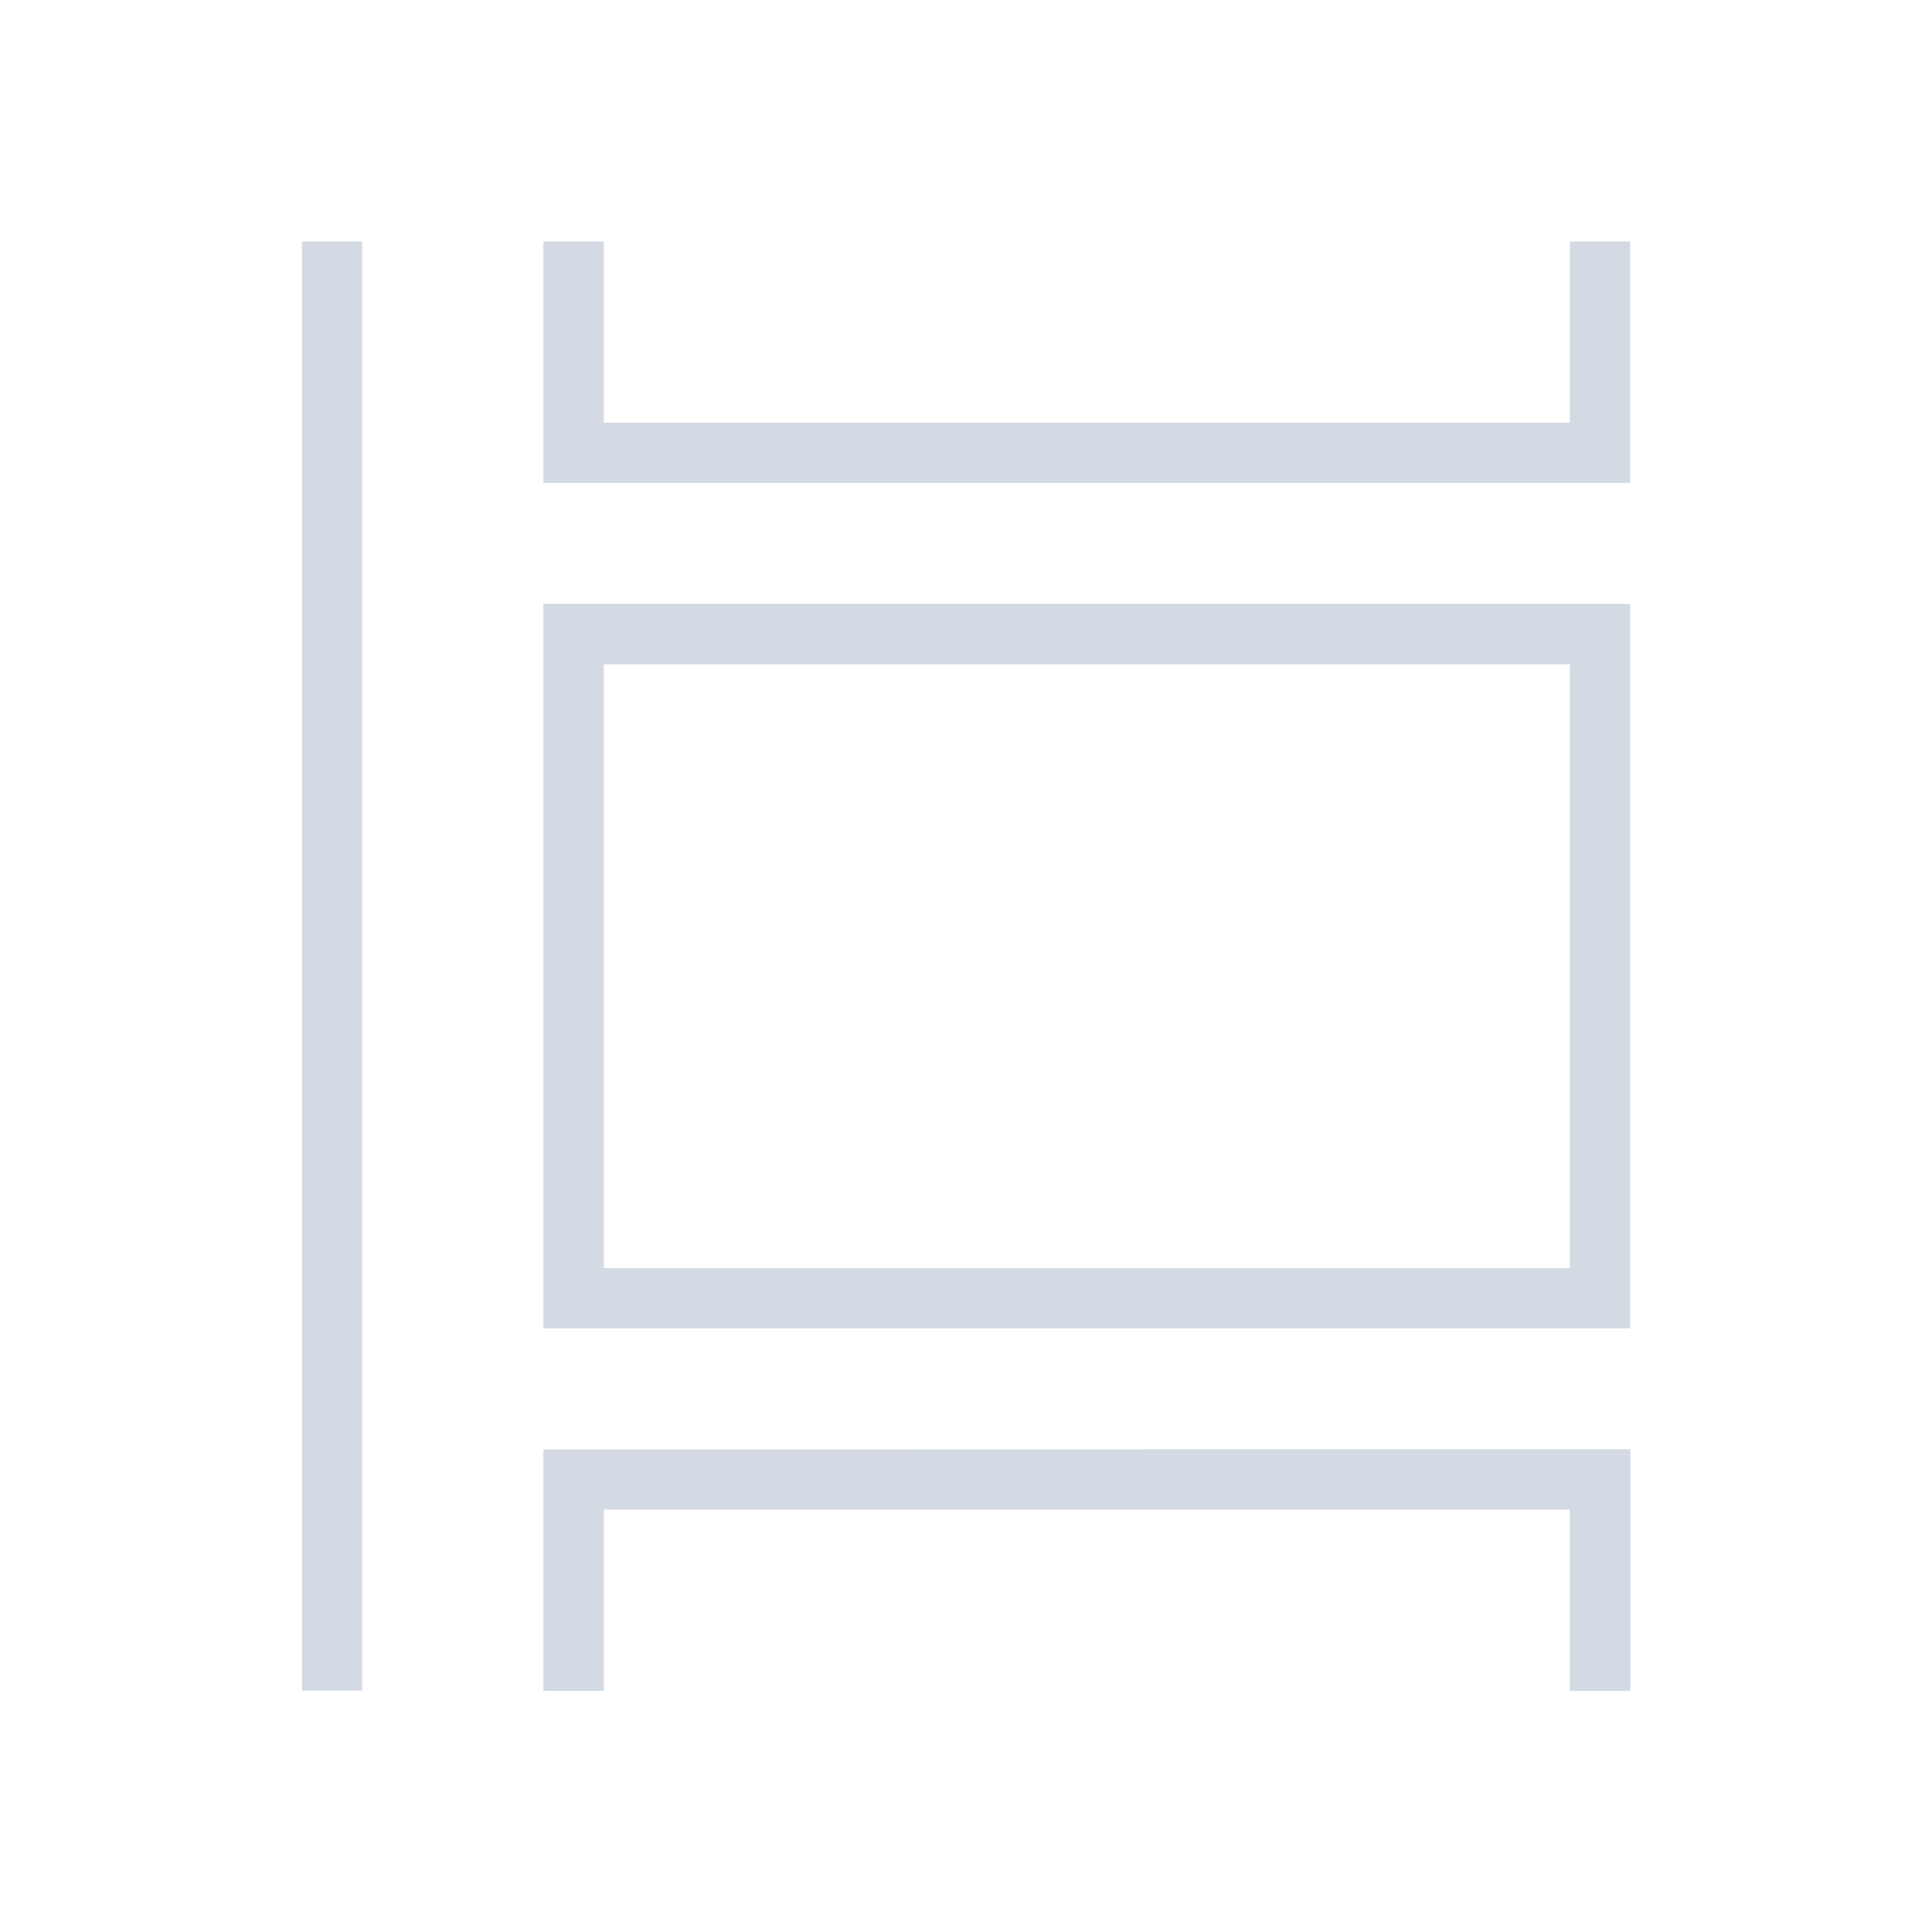 <?xml version="1.0" encoding="UTF-8" standalone="no"?>
<svg
   version="1.1"
   viewBox="0 0 32 32"
   width="32"
   height="32"
   id="svg1"
   sodipodi:docname="activities.svg"
   inkscape:version="1.3.2 (091e20ef0f, 2023-11-25)"
   xmlns:inkscape="http://www.inkscape.org/namespaces/inkscape"
   xmlns:sodipodi="http://sodipodi.sourceforge.net/DTD/sodipodi-0.dtd"
   xmlns="http://www.w3.org/2000/svg"
   xmlns:svg="http://www.w3.org/2000/svg">
  <defs
     id="defs1" />
  <sodipodi:namedview
     id="namedview1"
     pagecolor="#ffffff"
     bordercolor="#999999"
     borderopacity="1"
     inkscape:showpageshadow="2"
     inkscape:pageopacity="0"
     inkscape:pagecheckerboard="0"
     inkscape:deskcolor="#d1d1d1"
     inkscape:zoom="7.9375"
     inkscape:cx="15.622047"
     inkscape:cy="15.622047"
     inkscape:window-width="1920"
     inkscape:window-height="994"
     inkscape:window-x="0"
     inkscape:window-y="0"
     inkscape:window-maximized="1"
     inkscape:current-layer="svg1" />
  <style
     type="text/css"
     id="current-color-scheme">.ColorScheme-Text {color:#fcfcfc;}</style>
  <g
     id="activities"
     transform="scale(3.78)">
    <rect
       y="0"
       x="0"
       height="8.467"
       width="8.467"
       id="rect1430"
       style="opacity:0.003;fill:#000000;stroke-width:0.529" />
    <path
       sodipodi:nodetypes="ccccccccccccccccccccccccccccccccc"
       d="m 2.381,1.058 10e-8,1.058 4.762,1e-7 V 1.058 H 6.879 v 0.794 l -4.233,-10e-8 -10e-8,-0.794 z m -1.058,-10e-8 V 7.408 H 1.587 V 1.058 Z m 1.058,1.588 v 3.175 l 4.762,2e-7 V 2.646 Z m 0.265,0.265 4.233,3e-7 v 2.646 l -4.233,-3e-7 z m -0.265,3.44 -10e-8,1.058 h 0.265 l 10e-8,-0.794 4.233,3e-7 v 0.794 H 7.144 V 6.35 Z"
       style="color:#31363b;fill:#d3dae3;fill-opacity:1;stroke-width:0.265"
       id="rect1574"
       class="ColorScheme-Text" />
  </g>
</svg>
